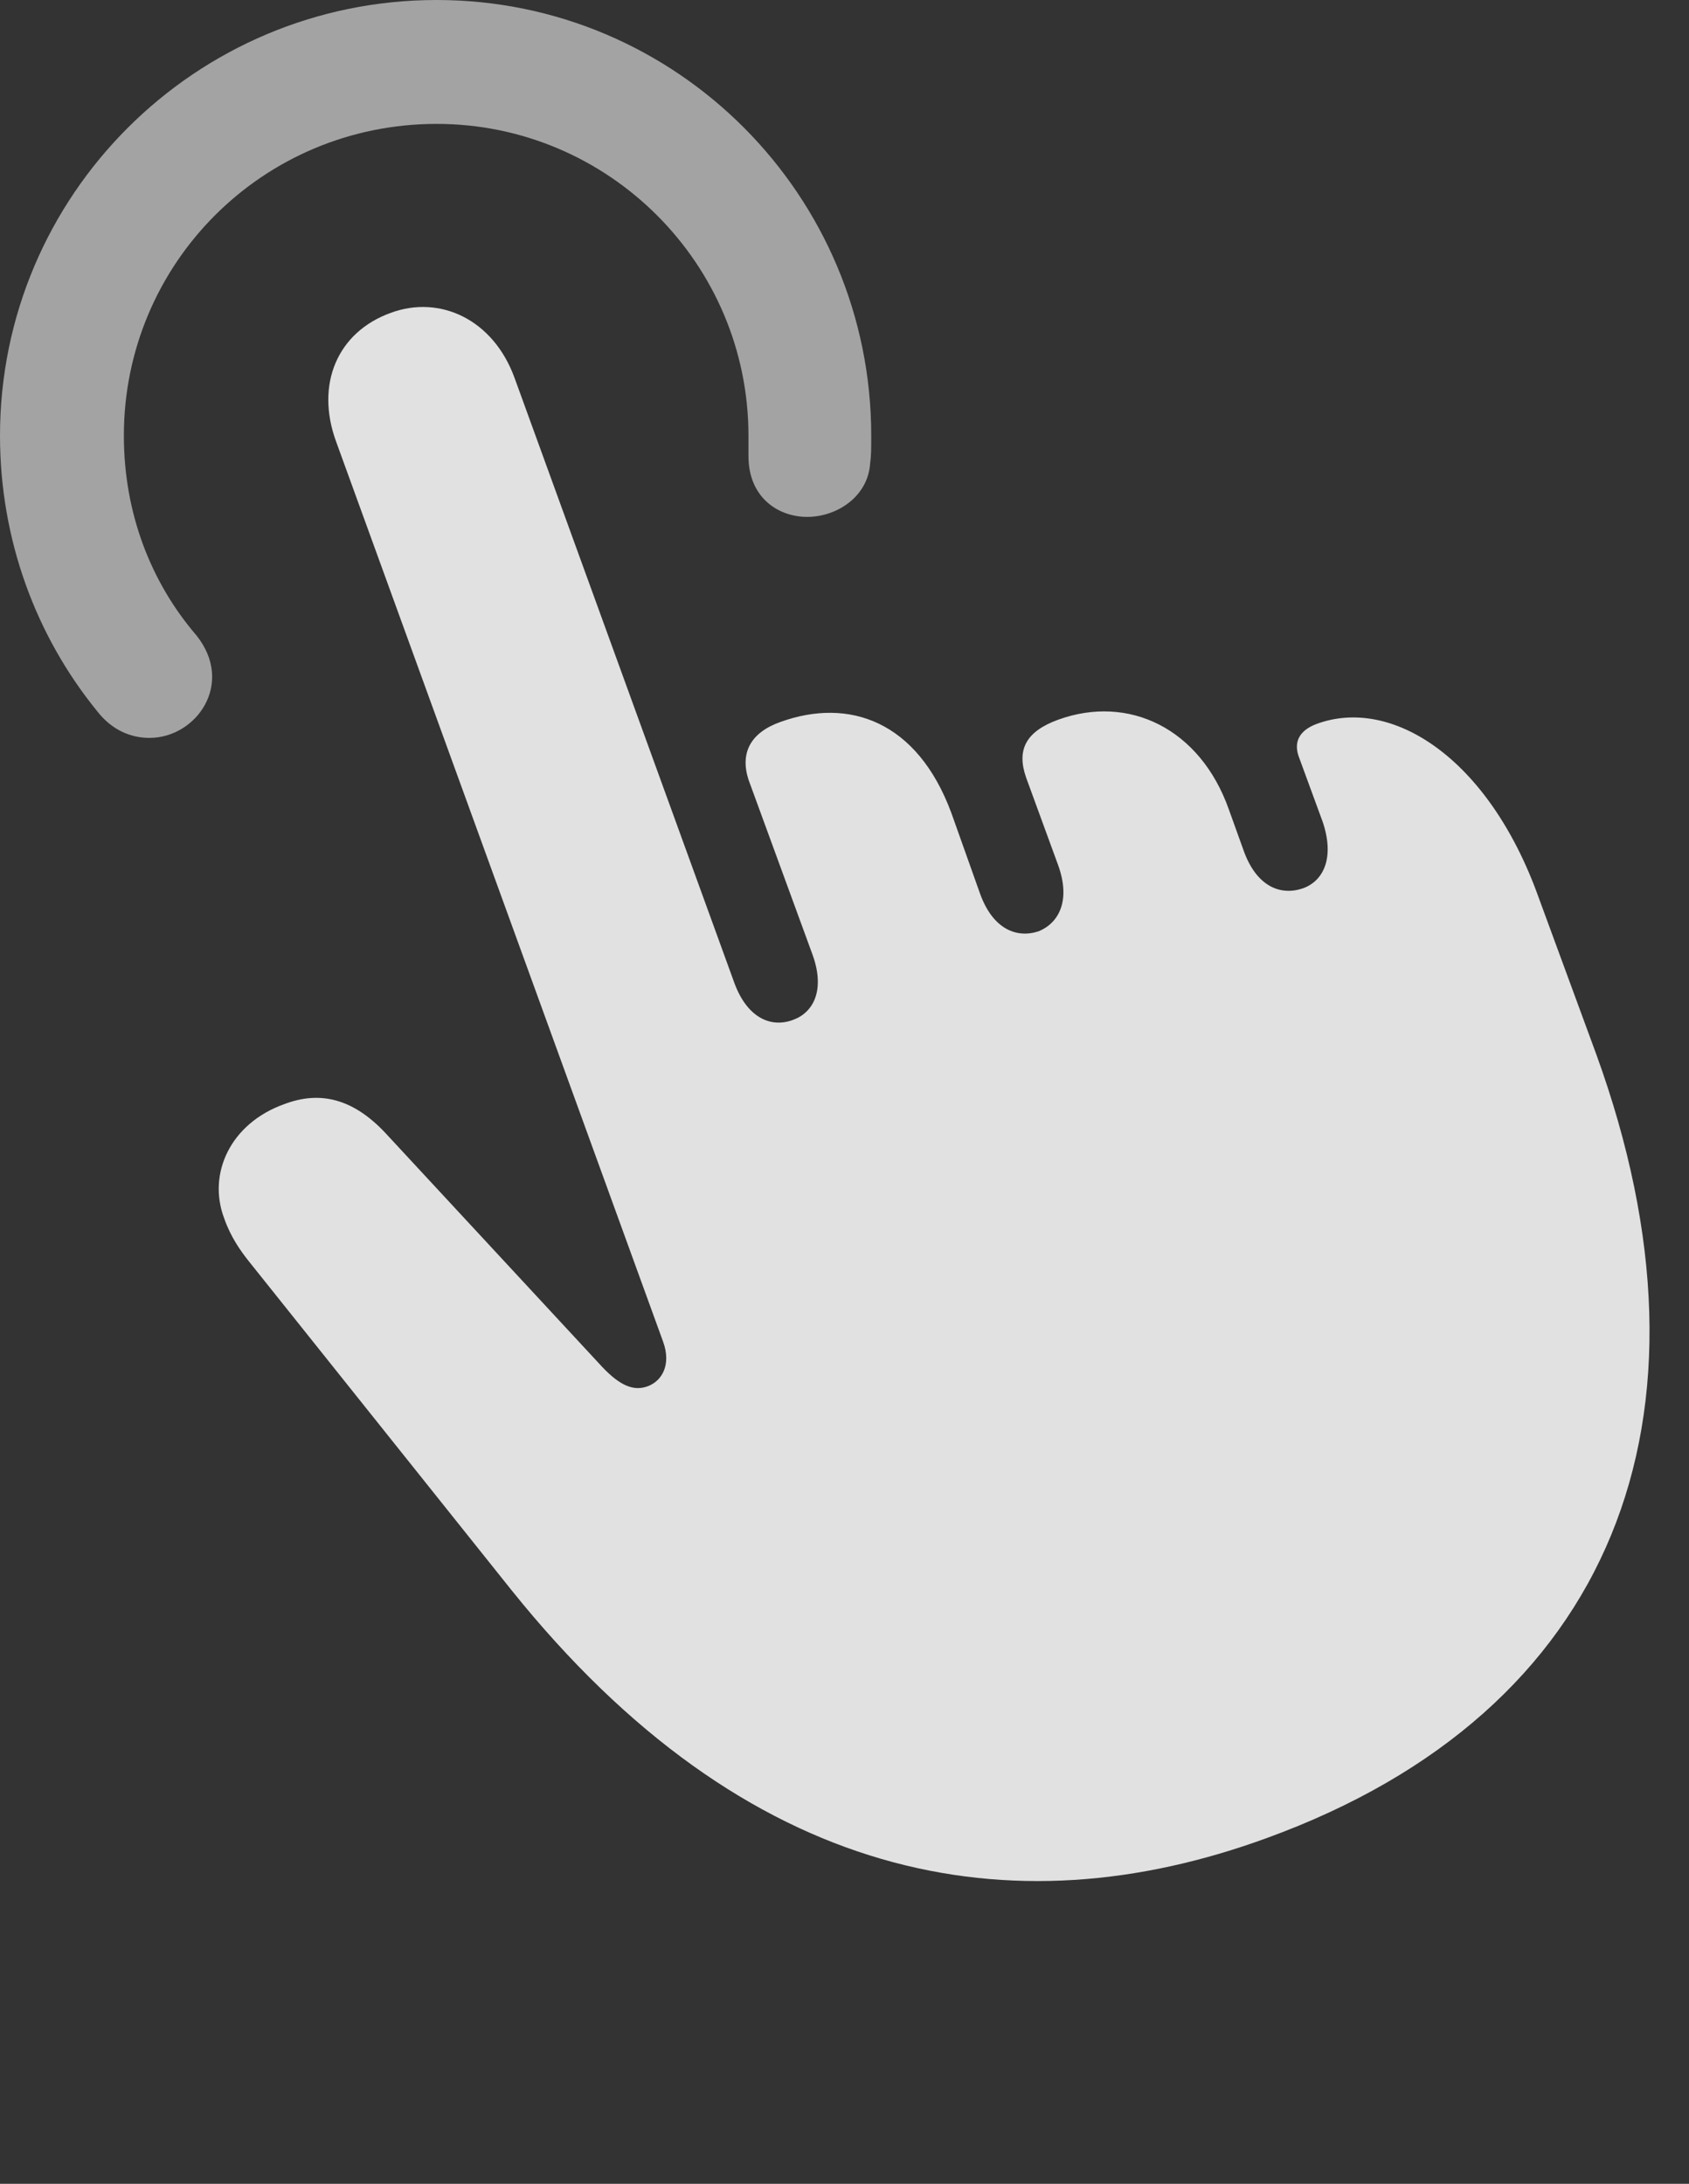 <?xml version="1.0" encoding="UTF-8"?>
<!--Generator: Apple Native CoreSVG 232.5-->
<!DOCTYPE svg
PUBLIC "-//W3C//DTD SVG 1.1//EN"
       "http://www.w3.org/Graphics/SVG/1.1/DTD/svg11.dtd">
<svg version="1.1" xmlns="http://www.w3.org/2000/svg" xmlns:xlink="http://www.w3.org/1999/xlink" width="15.449" height="19.971">
 <rect width="100%" height="100%" fill="#333333" stroke="none"/>
 <g>
  <rect height="19.971" opacity="0" width="15.449" x="0" y="0"/>
  <path d="M3.994 0C1.787 0 0 1.787 0 3.984C0 4.941 0.332 5.82 0.889 6.504C1.025 6.68 1.201 6.748 1.367 6.748C1.797 6.748 2.148 6.25 1.797 5.811C1.377 5.322 1.133 4.688 1.133 3.984C1.133 2.412 2.402 1.133 3.994 1.133C5.566 1.133 6.846 2.412 6.846 3.984C6.846 4.033 6.846 4.082 6.846 4.17C6.846 4.551 7.119 4.727 7.383 4.727C7.656 4.727 7.939 4.541 7.959 4.238C7.969 4.17 7.969 4.102 7.969 3.984C7.969 1.787 6.191 0 3.994 0Z" fill="#ffffff" fill-opacity="0.55"/>
  <path d="M11.592 16.807C14.756 15.654 15.81 12.969 14.6 9.639L14.072 8.203C13.613 6.924 12.725 6.367 12.041 6.621C11.885 6.68 11.826 6.787 11.885 6.934L12.1 7.52C12.207 7.842 12.109 8.057 11.914 8.125C11.709 8.193 11.494 8.105 11.377 7.783L11.24 7.402C10.977 6.66 10.322 6.348 9.678 6.582C9.385 6.689 9.297 6.855 9.385 7.109L9.678 7.91C9.795 8.232 9.688 8.438 9.502 8.516C9.297 8.584 9.082 8.496 8.965 8.174L8.701 7.432C8.389 6.592 7.764 6.377 7.139 6.602C6.865 6.699 6.768 6.885 6.846 7.129L7.432 8.73C7.549 9.053 7.441 9.258 7.256 9.326C7.051 9.404 6.836 9.307 6.719 8.994L4.707 3.457C4.512 2.92 4.023 2.695 3.574 2.861C3.086 3.037 2.881 3.516 3.076 4.043L6.064 12.266C6.143 12.48 6.055 12.627 5.928 12.676C5.801 12.725 5.674 12.676 5.508 12.5L3.525 10.361C3.232 10.049 2.93 9.971 2.598 10.098C2.109 10.273 1.895 10.732 2.051 11.143C2.109 11.309 2.197 11.435 2.275 11.533L4.678 14.541C6.826 17.217 9.248 17.666 11.592 16.807Z" fill="#ffffff" fill-opacity="0.85"/>
 </g>
</svg>
